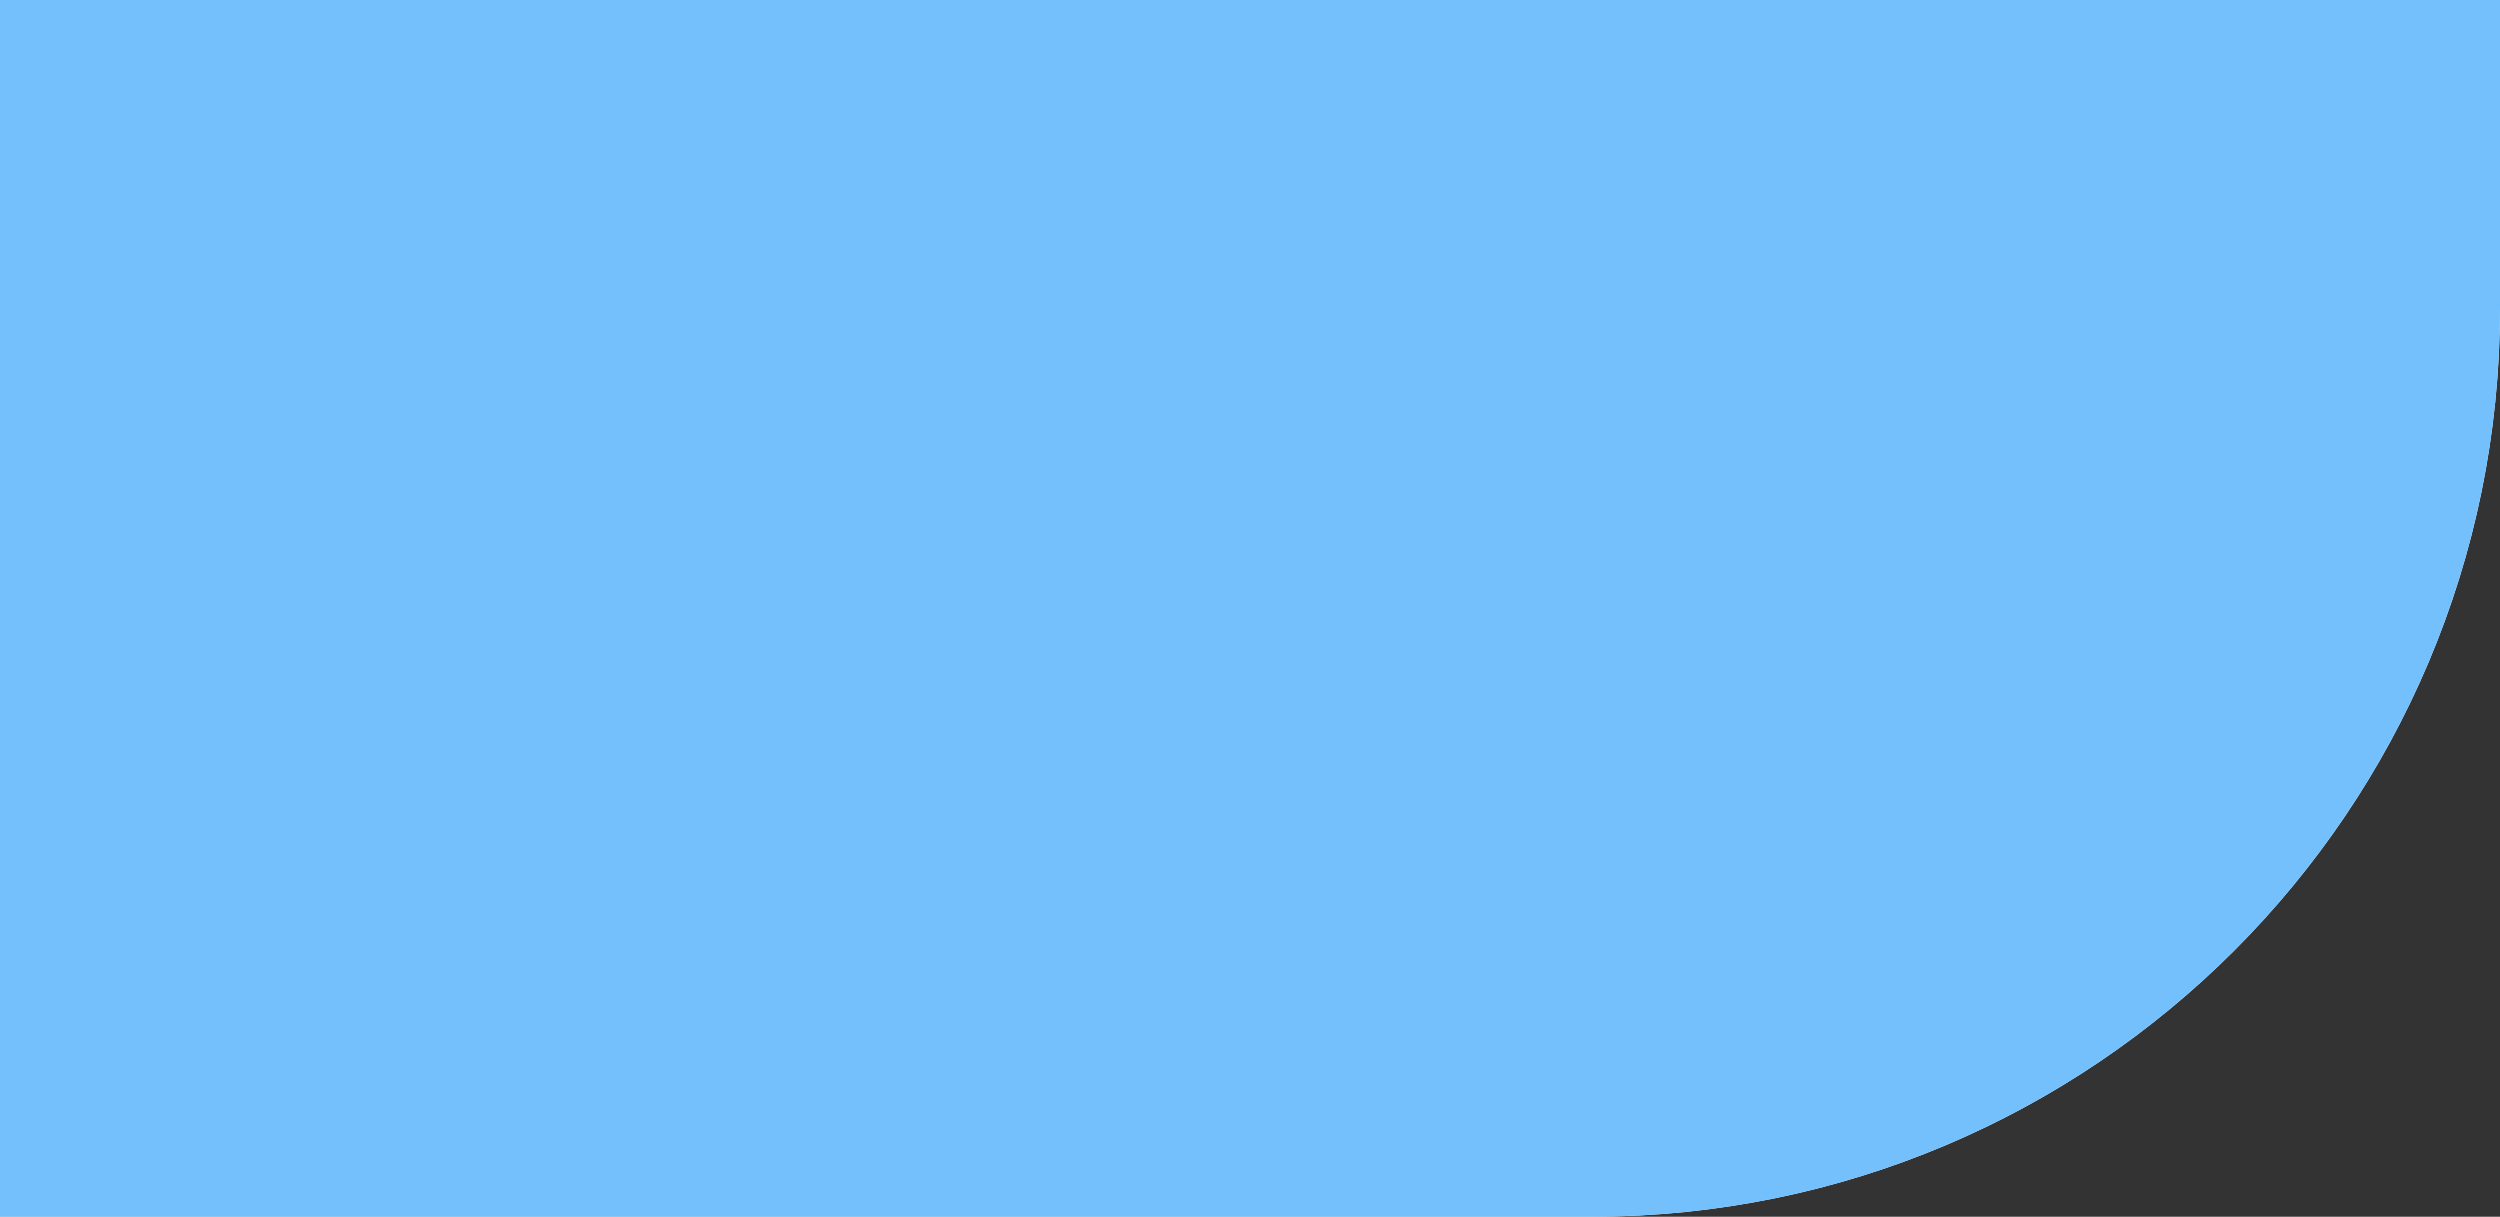 <svg width="413" height="201" viewBox="0 0 413 201" fill="none" xmlns="http://www.w3.org/2000/svg">
<rect x="0" y="0" width="413" height="201" fill="#333333" stroke="none"/>
<g clip-path="url(#clip0_81_13)">
<path d="M0 0H413V51C413 133.843 345.843 201 263 201H0V0Z" fill="white"/>
<path d="M0 0H413V201H0V0Z" fill="#74C0FC"/>
</g>
<defs>
<clipPath id="clip0_81_13">
<path d="M0 0H413V51C413 133.843 345.843 201 263 201H0V0Z" fill="white"/>
</clipPath>
</defs>
</svg>
